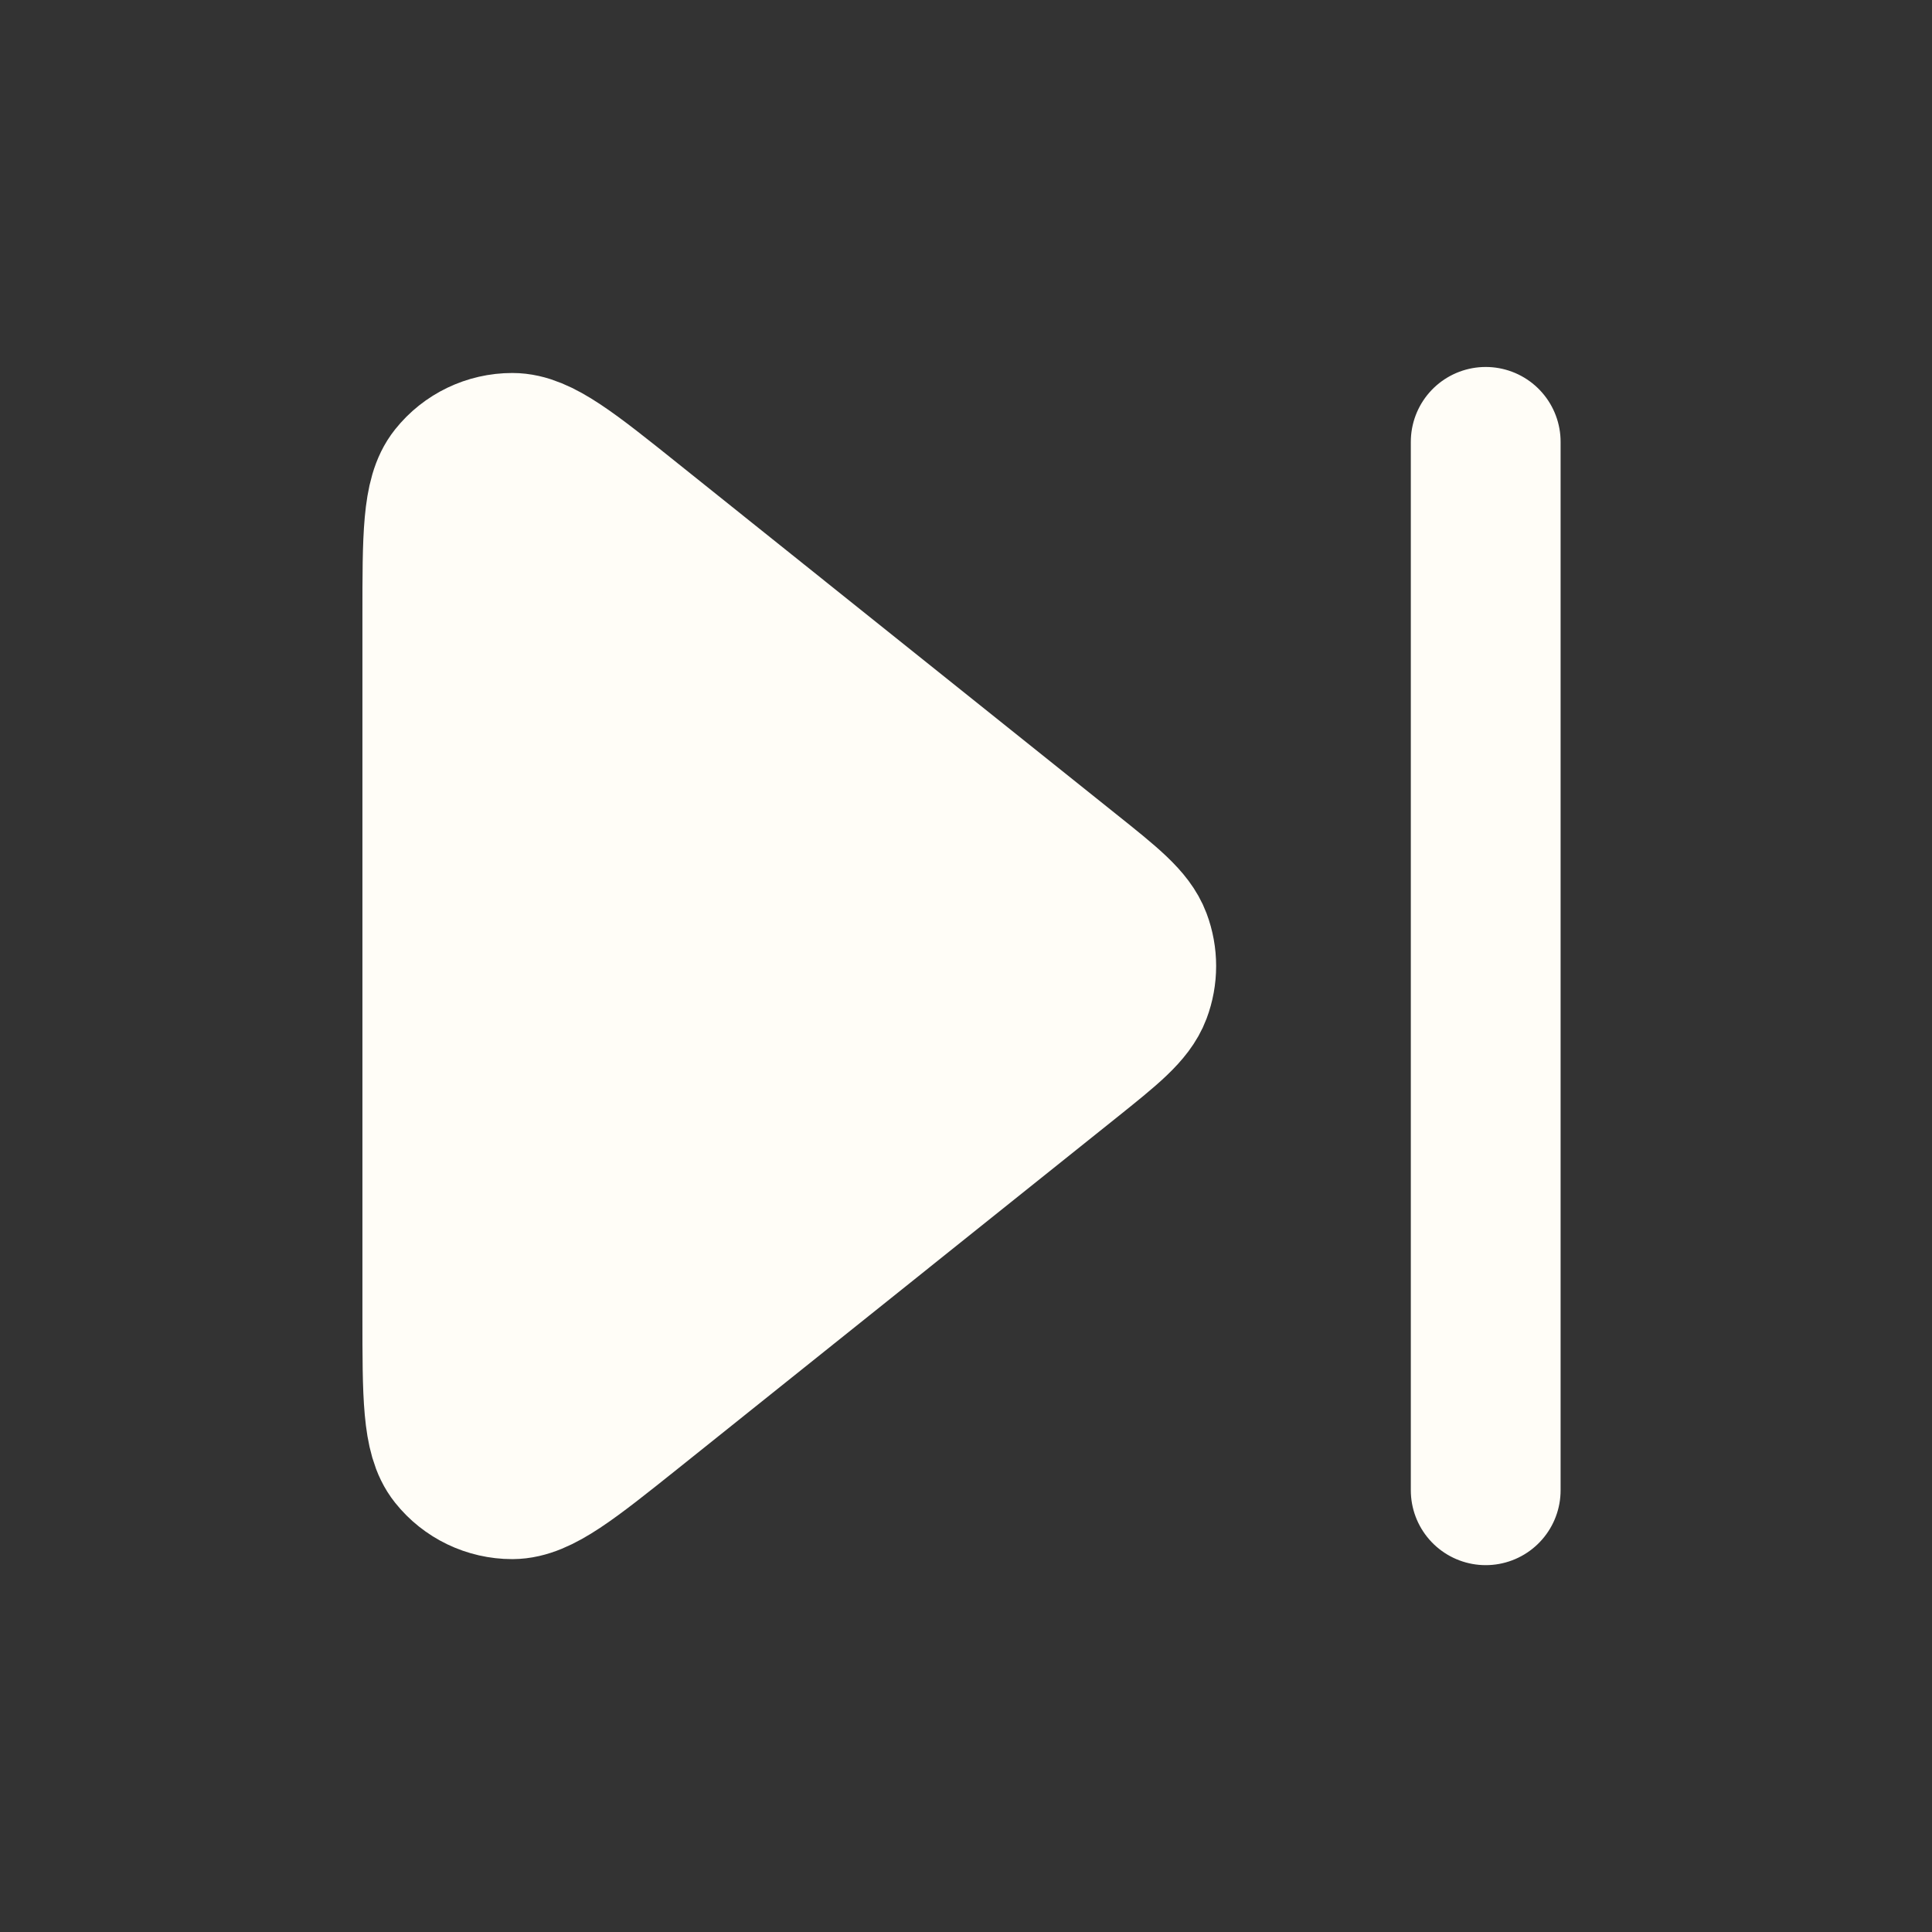 <svg width="17" height="17" viewBox="0 0 17 17" fill="none" xmlns="http://www.w3.org/2000/svg">
<rect x="0" y="0" width="17" height="17" fill="#333333" stroke="none"/>
<path d="M3.848 5.422C3.848 4.72 3.848 4.369 3.992 4.189C4.117 4.032 4.307 3.941 4.508 3.941C4.739 3.941 5.013 4.16 5.561 4.599L9.408 7.677C9.76 7.958 9.936 8.099 10 8.269C10.056 8.418 10.056 8.582 10 8.731C9.936 8.901 9.76 9.042 9.408 9.324L5.561 12.402C5.013 12.84 4.739 13.059 4.508 13.06C4.307 13.06 4.117 12.969 3.992 12.812C3.848 12.632 3.848 12.28 3.848 11.578L3.848 5.422Z" fill="#FFFDF7"/>
<path d="M13.073 3.888L13.073 13.113M5.561 12.402L9.408 9.324C9.76 9.042 9.936 8.901 10 8.731C10.056 8.582 10.056 8.418 10 8.269C9.936 8.099 9.76 7.958 9.408 7.677L5.561 4.599C5.013 4.16 4.739 3.941 4.508 3.941C4.307 3.941 4.117 4.032 3.992 4.189C3.848 4.369 3.848 4.72 3.848 5.422L3.848 11.578C3.848 12.28 3.848 12.632 3.992 12.812C4.117 12.969 4.307 13.06 4.508 13.06C4.739 13.059 5.013 12.84 5.561 12.402Z" stroke="#FFFDF7" stroke-width="1.318" stroke-linecap="round" stroke-linejoin="round"/>
</svg>

